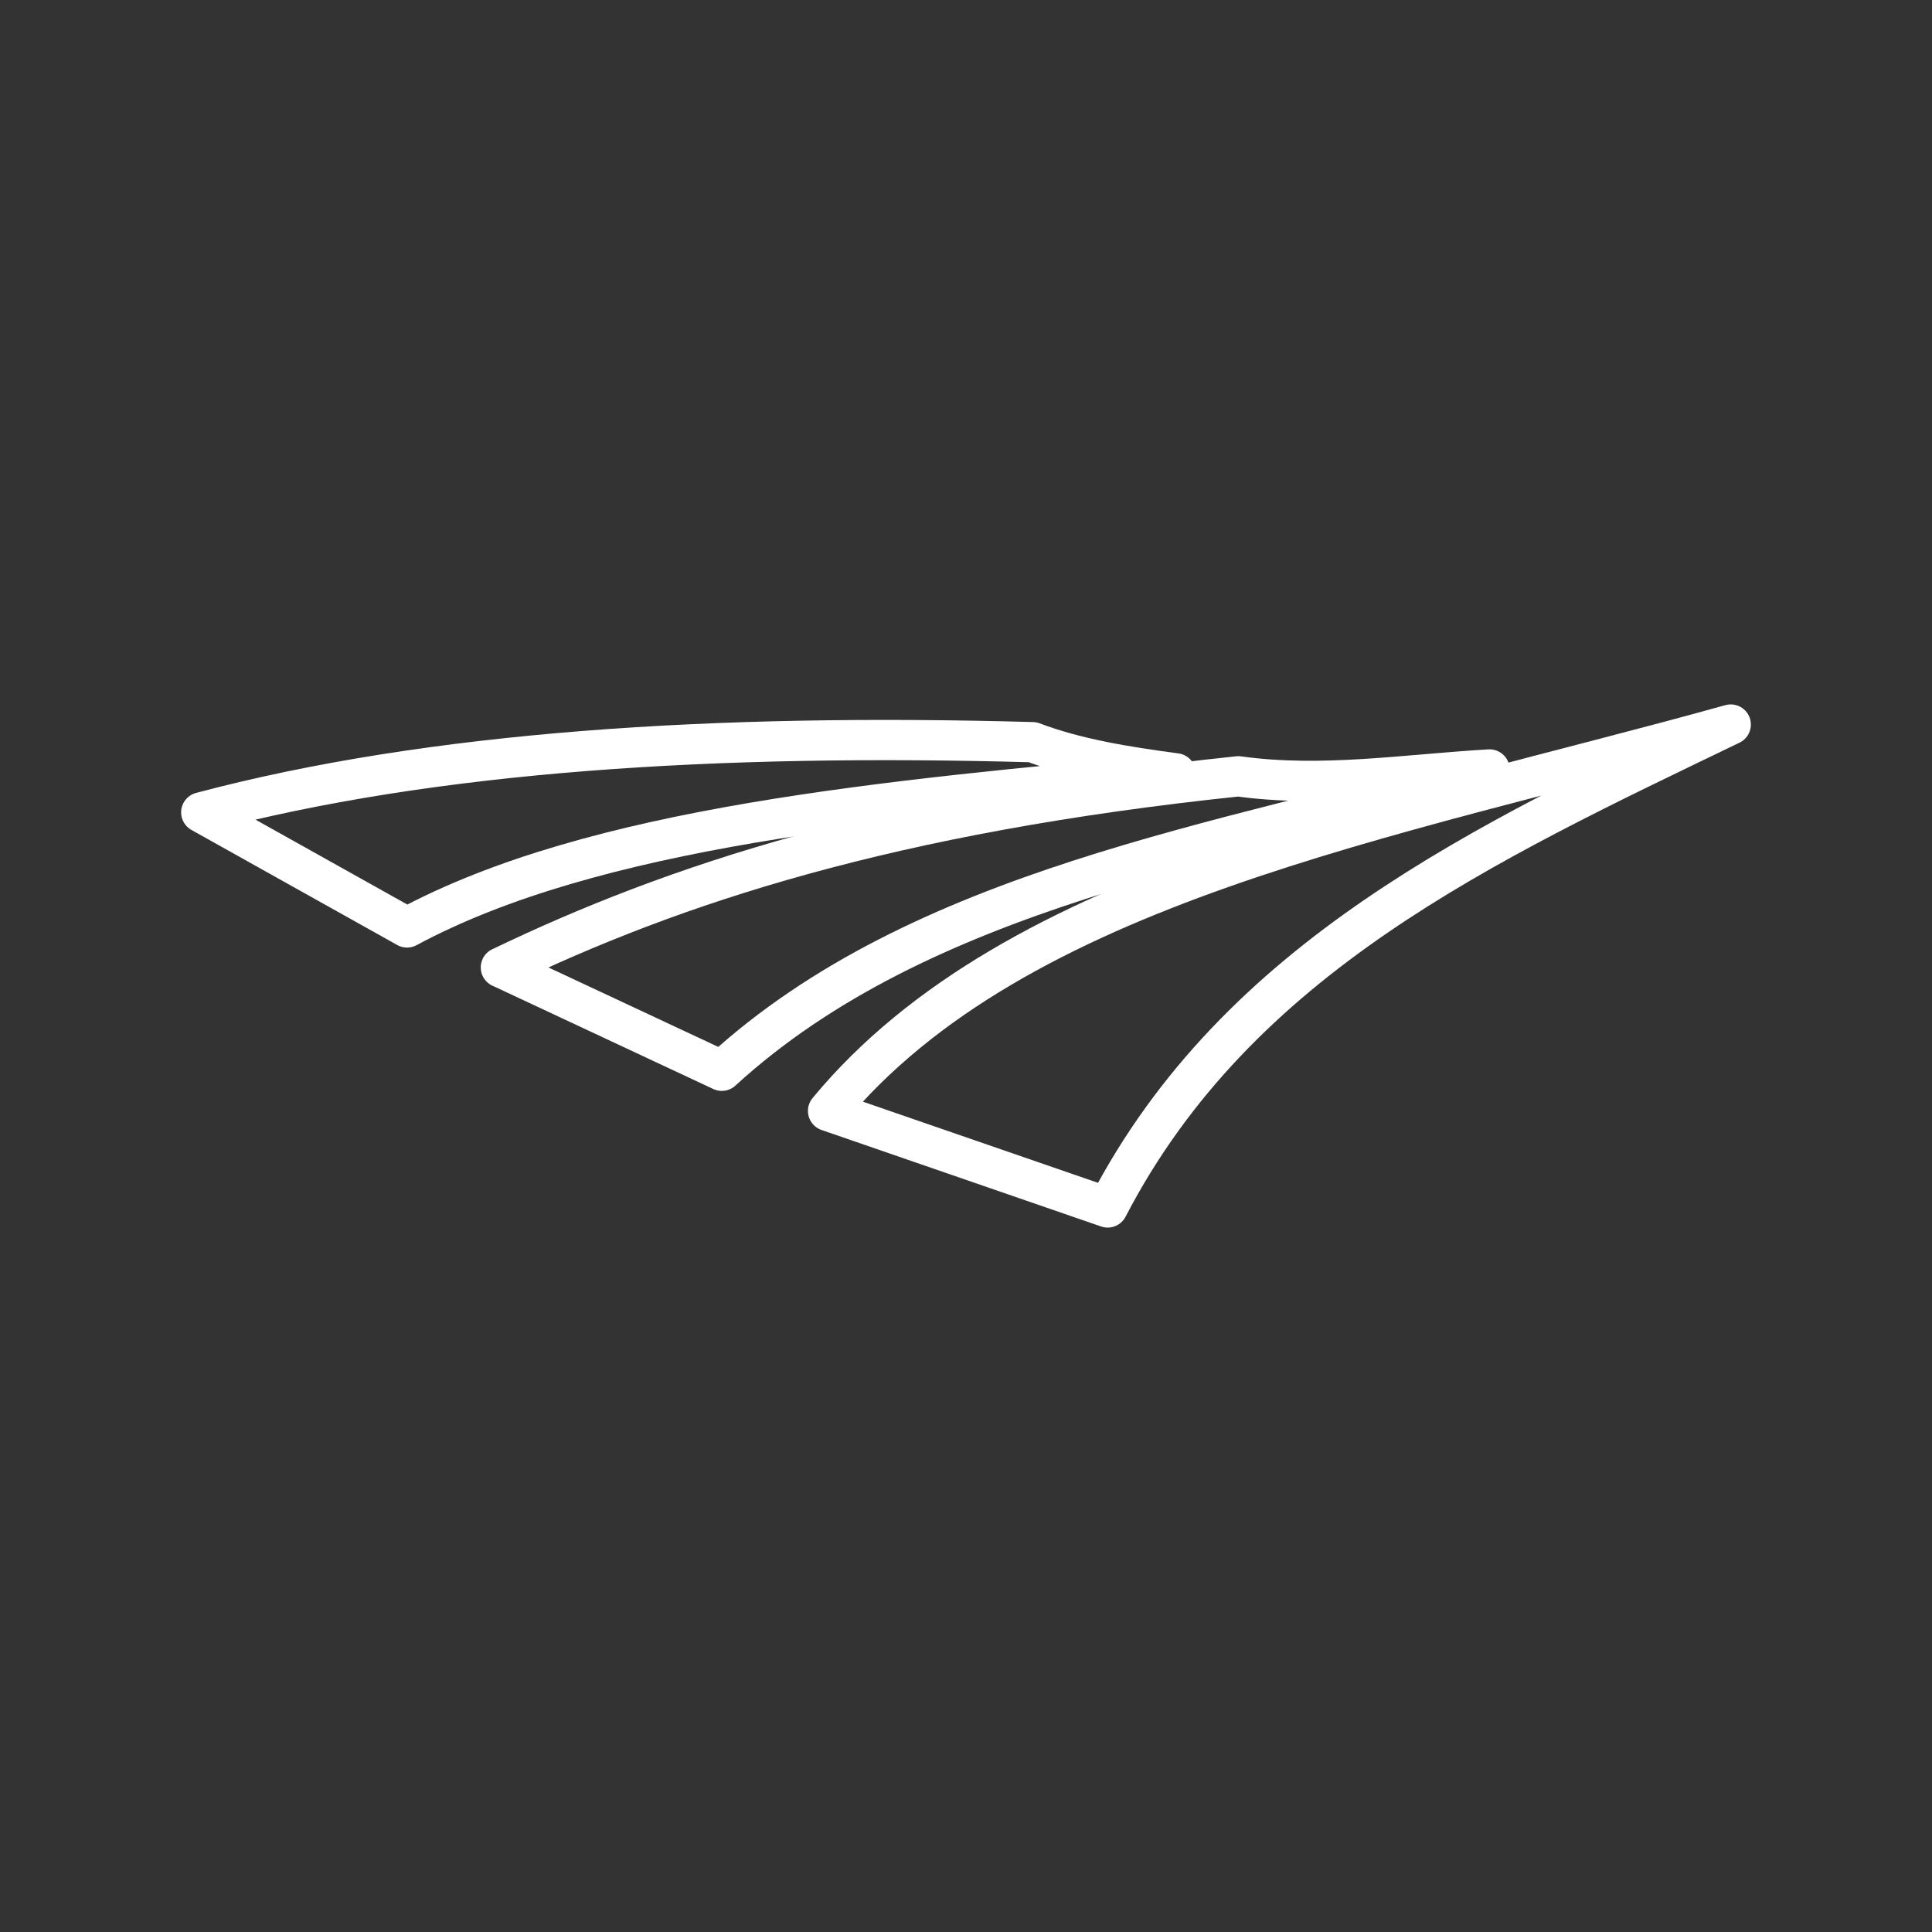 <?xml version="1.0" encoding="UTF-8"?>
<svg version="1.1" viewBox="0 0 48 48" xml:space="preserve" xmlns="http://www.w3.org/2000/svg"><rect x="0" y="0" width="48" height="48" fill="#333333" stroke="none"/><defs><style>.a{fill:none;stroke:#fff;stroke-linecap:round;stroke-linejoin:round;}</style></defs><g transform="translate(-73.671 -63.981)" fill="none" stroke="#fff" stroke-linecap="round" stroke-linejoin="round"><path d="m78.671 84.164 5.113 2.859c4.654-2.506 11.854-3.153 19.099-3.828-1.261-0.168-2.482-0.367-3.559-0.775-7.866-0.219-14.923 0.222-20.653 1.744z"/><path d="m86.115 88.016 5.489 2.568c4.943-4.527 12.381-5.627 19.074-7.486-2.08 0.121-4.161 0.46-6.241 0.17-8.671 0.907-14.035 2.686-18.322 4.749z"/><path d="m94.244 91.582 6.947 2.398c3.239-6.238 9.382-9.057 15.48-11.998-8.468 2.357-17.743 3.933-22.427 9.599z"/></g></svg>
